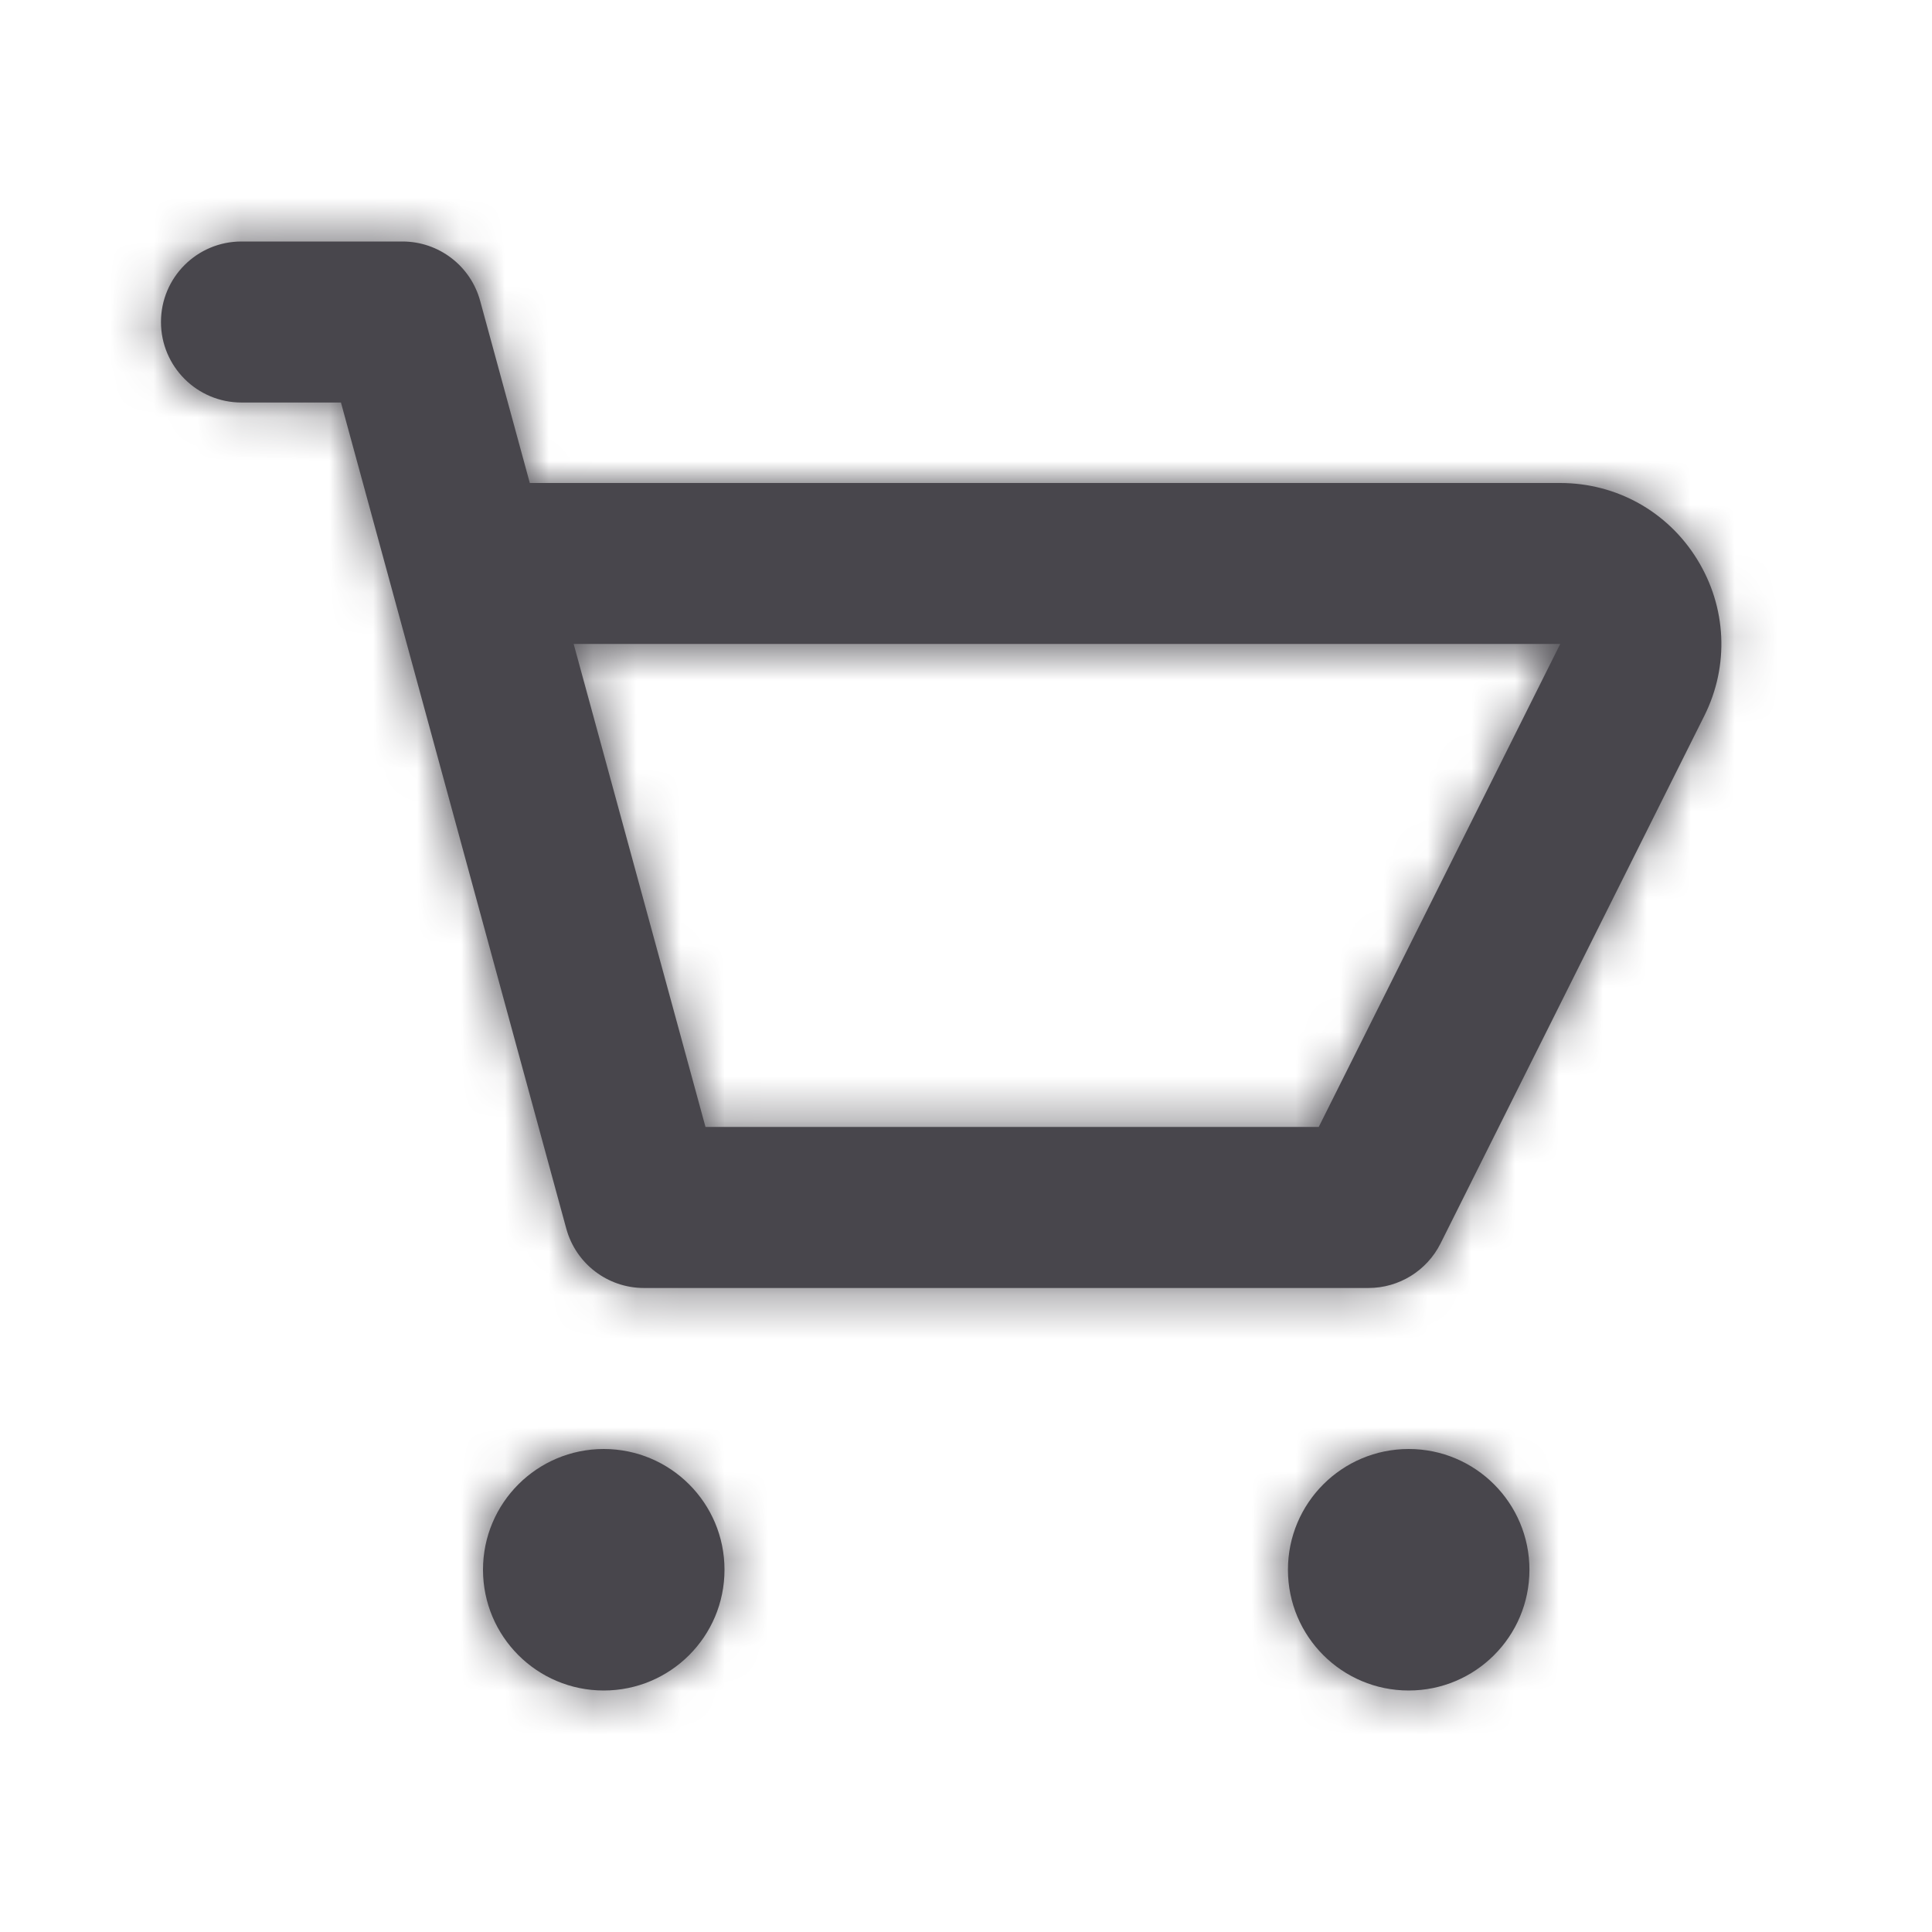 <svg width="44" height="44" viewBox="0 0 44 44" fill="none" xmlns="http://www.w3.org/2000/svg">
<path fill-rule="evenodd" clip-rule="evenodd" d="M30.033 25.666H16.067L13.065 14.666H35.533L30.033 25.666ZM38.651 12.738C37.979 11.649 36.813 11 35.533 11H12.066L10.935 6.851C10.717 6.054 9.993 5.5 9.166 5.5H5.499C4.486 5.5 3.666 6.321 3.666 7.333C3.666 8.345 4.486 9.167 5.499 9.167H7.765L12.897 27.982C13.115 28.78 13.839 29.333 14.666 29.333H31.166C31.861 29.333 32.495 28.941 32.807 28.32L38.813 16.306C39.387 15.16 39.324 13.827 38.651 12.738ZM13.75 33C12.232 33 11 34.23 11 35.75C11 37.27 12.232 38.5 13.75 38.5C15.268 38.5 16.5 37.27 16.5 35.75C16.5 34.23 15.268 33 13.75 33ZM29.332 35.75C29.332 34.23 30.564 33 32.082 33C33.6 33 34.832 34.23 34.832 35.75C34.832 37.27 33.6 38.5 32.082 38.5C30.564 38.5 29.332 37.27 29.332 35.75Z" fill="#48464C"/>
<mask id="mask0_1893_10934" style="mask-type:luminance" maskUnits="userSpaceOnUse" x="3" y="5" width="37" height="34">
<path fill-rule="evenodd" clip-rule="evenodd" d="M30.033 25.666H16.067L13.065 14.666H35.533L30.033 25.666ZM38.651 12.738C37.979 11.649 36.813 11 35.533 11H12.066L10.935 6.851C10.717 6.054 9.993 5.5 9.166 5.5H5.499C4.486 5.5 3.666 6.321 3.666 7.333C3.666 8.345 4.486 9.167 5.499 9.167H7.765L12.897 27.982C13.115 28.78 13.839 29.333 14.666 29.333H31.166C31.861 29.333 32.495 28.941 32.807 28.32L38.813 16.306C39.387 15.16 39.324 13.827 38.651 12.738ZM13.75 33C12.232 33 11 34.23 11 35.75C11 37.27 12.232 38.5 13.75 38.5C15.268 38.5 16.5 37.27 16.5 35.75C16.5 34.23 15.268 33 13.75 33ZM29.332 35.75C29.332 34.23 30.564 33 32.082 33C33.6 33 34.832 34.23 34.832 35.75C34.832 37.27 33.6 38.5 32.082 38.5C30.564 38.5 29.332 37.27 29.332 35.75Z" fill="white"/>
</mask>
<g mask="url(#mask0_1893_10934)">
<rect width="44" height="44" fill="#48464C"/>
</g>
</svg>
